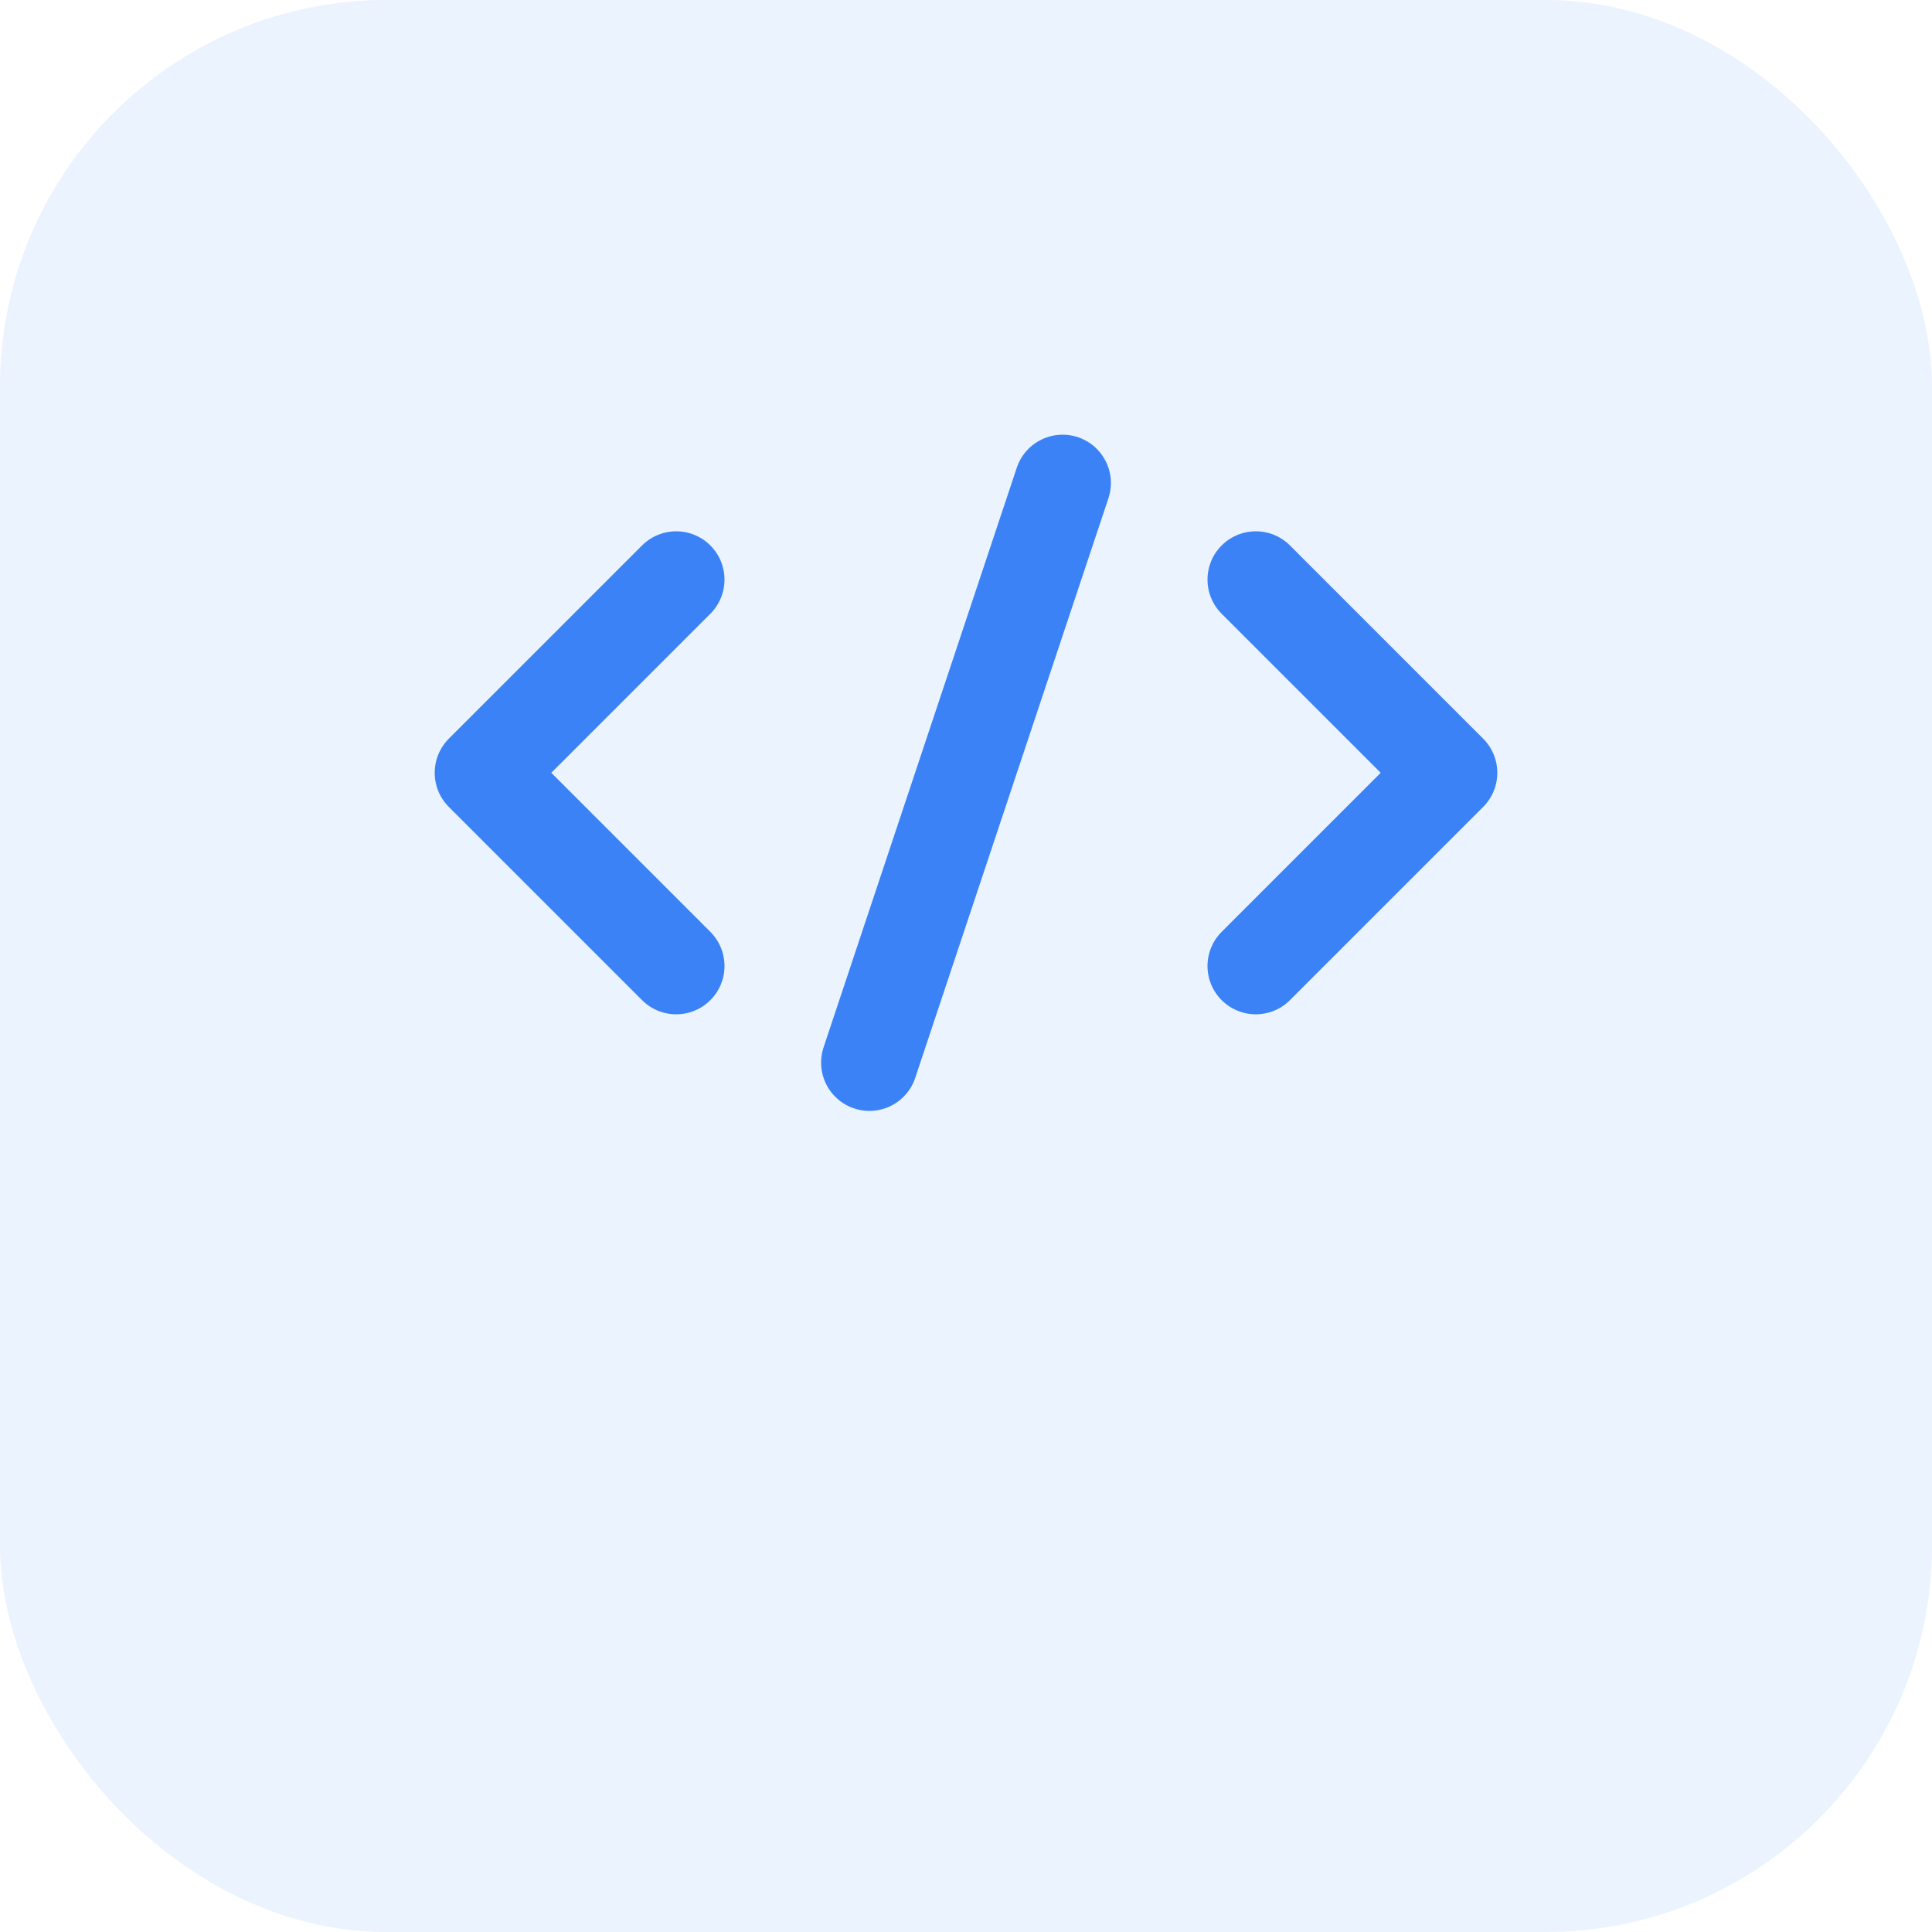 <svg width="40" height="40" viewBox="0 0 40 40" fill="none" xmlns="http://www.w3.org/2000/svg">
  <rect width="40" height="40" rx="8" fill="#3B82F6" fill-opacity="0.1"/>
  <path d="M14 12L10 16L14 20" stroke="#3B82F6" stroke-width="2" stroke-linecap="round" stroke-linejoin="round"/>
  <path d="M26 12L30 16L26 20" stroke="#3B82F6" stroke-width="2" stroke-linecap="round" stroke-linejoin="round"/>
  <path d="M22 10L18 22" stroke="#3B82F6" stroke-width="2" stroke-linecap="round" stroke-linejoin="round"/>
</svg>
